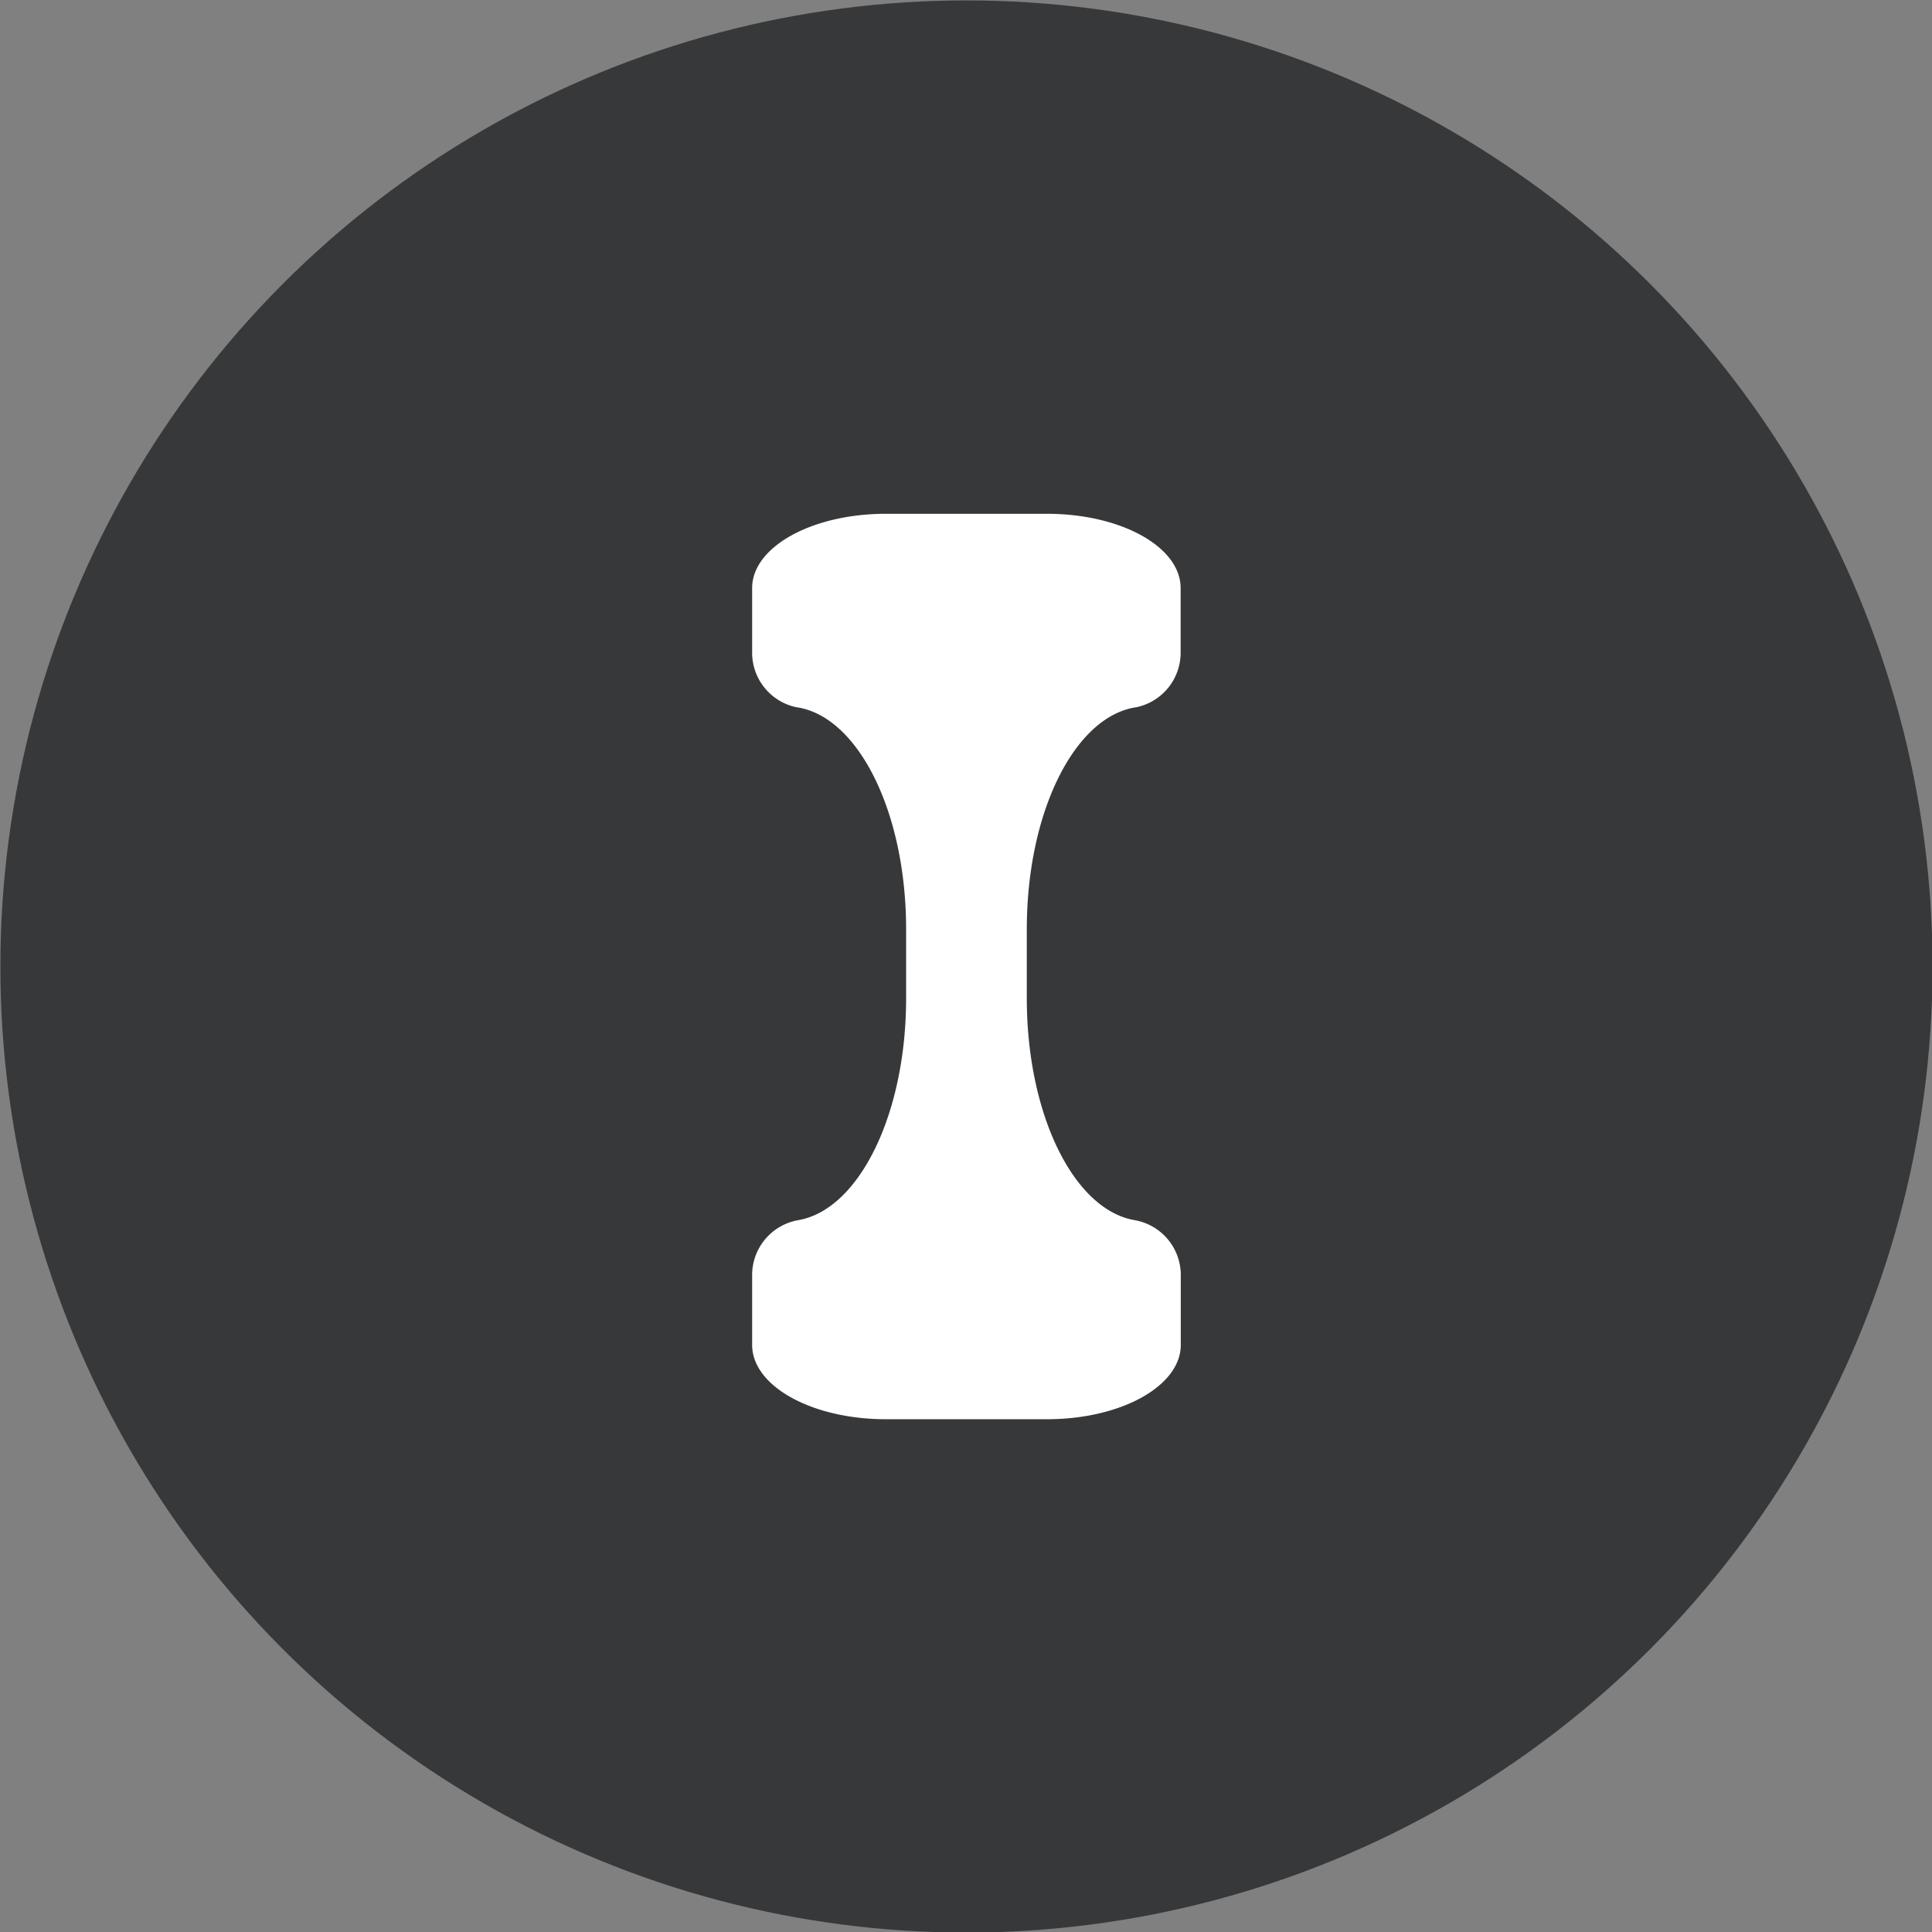 <svg xmlns="http://www.w3.org/2000/svg" width="192" height="192" viewBox="0 0 50.8 50.8" xmlns:v="https://vecta.io/nano"><rect x="0" y="0" width="50.8" height="50.8" fill="#808080" stroke="none"/><g fill-rule="evenodd" transform="matrix(3.908 0 0 3.908 -128.95 -151.709)"><circle fill="#37383a" cx="39.499" cy="45.323" r="6.5"/><path fill="#fff" d="M38.957 42.277c-.498 0-.9.223-.9.5v.427a.375.375 0 0 0 .3.375h.002c.412.063.734.705.734 1.494v.463c0 .786-.32 1.426-.728 1.494a.375.375 0 0 0-.308.375v.464c0 .277.401.5.9.5h1.084c.498 0 .9-.223.9-.5v-.464a.375.375 0 0 0-.308-.375c-.41-.068-.728-.708-.728-1.494v-.463c0-.79.322-1.431.734-1.494h.001a.375.375 0 0 0 .3-.375v-.427c0-.277-.4-.5-.9-.5h-.545z"/></g></svg>